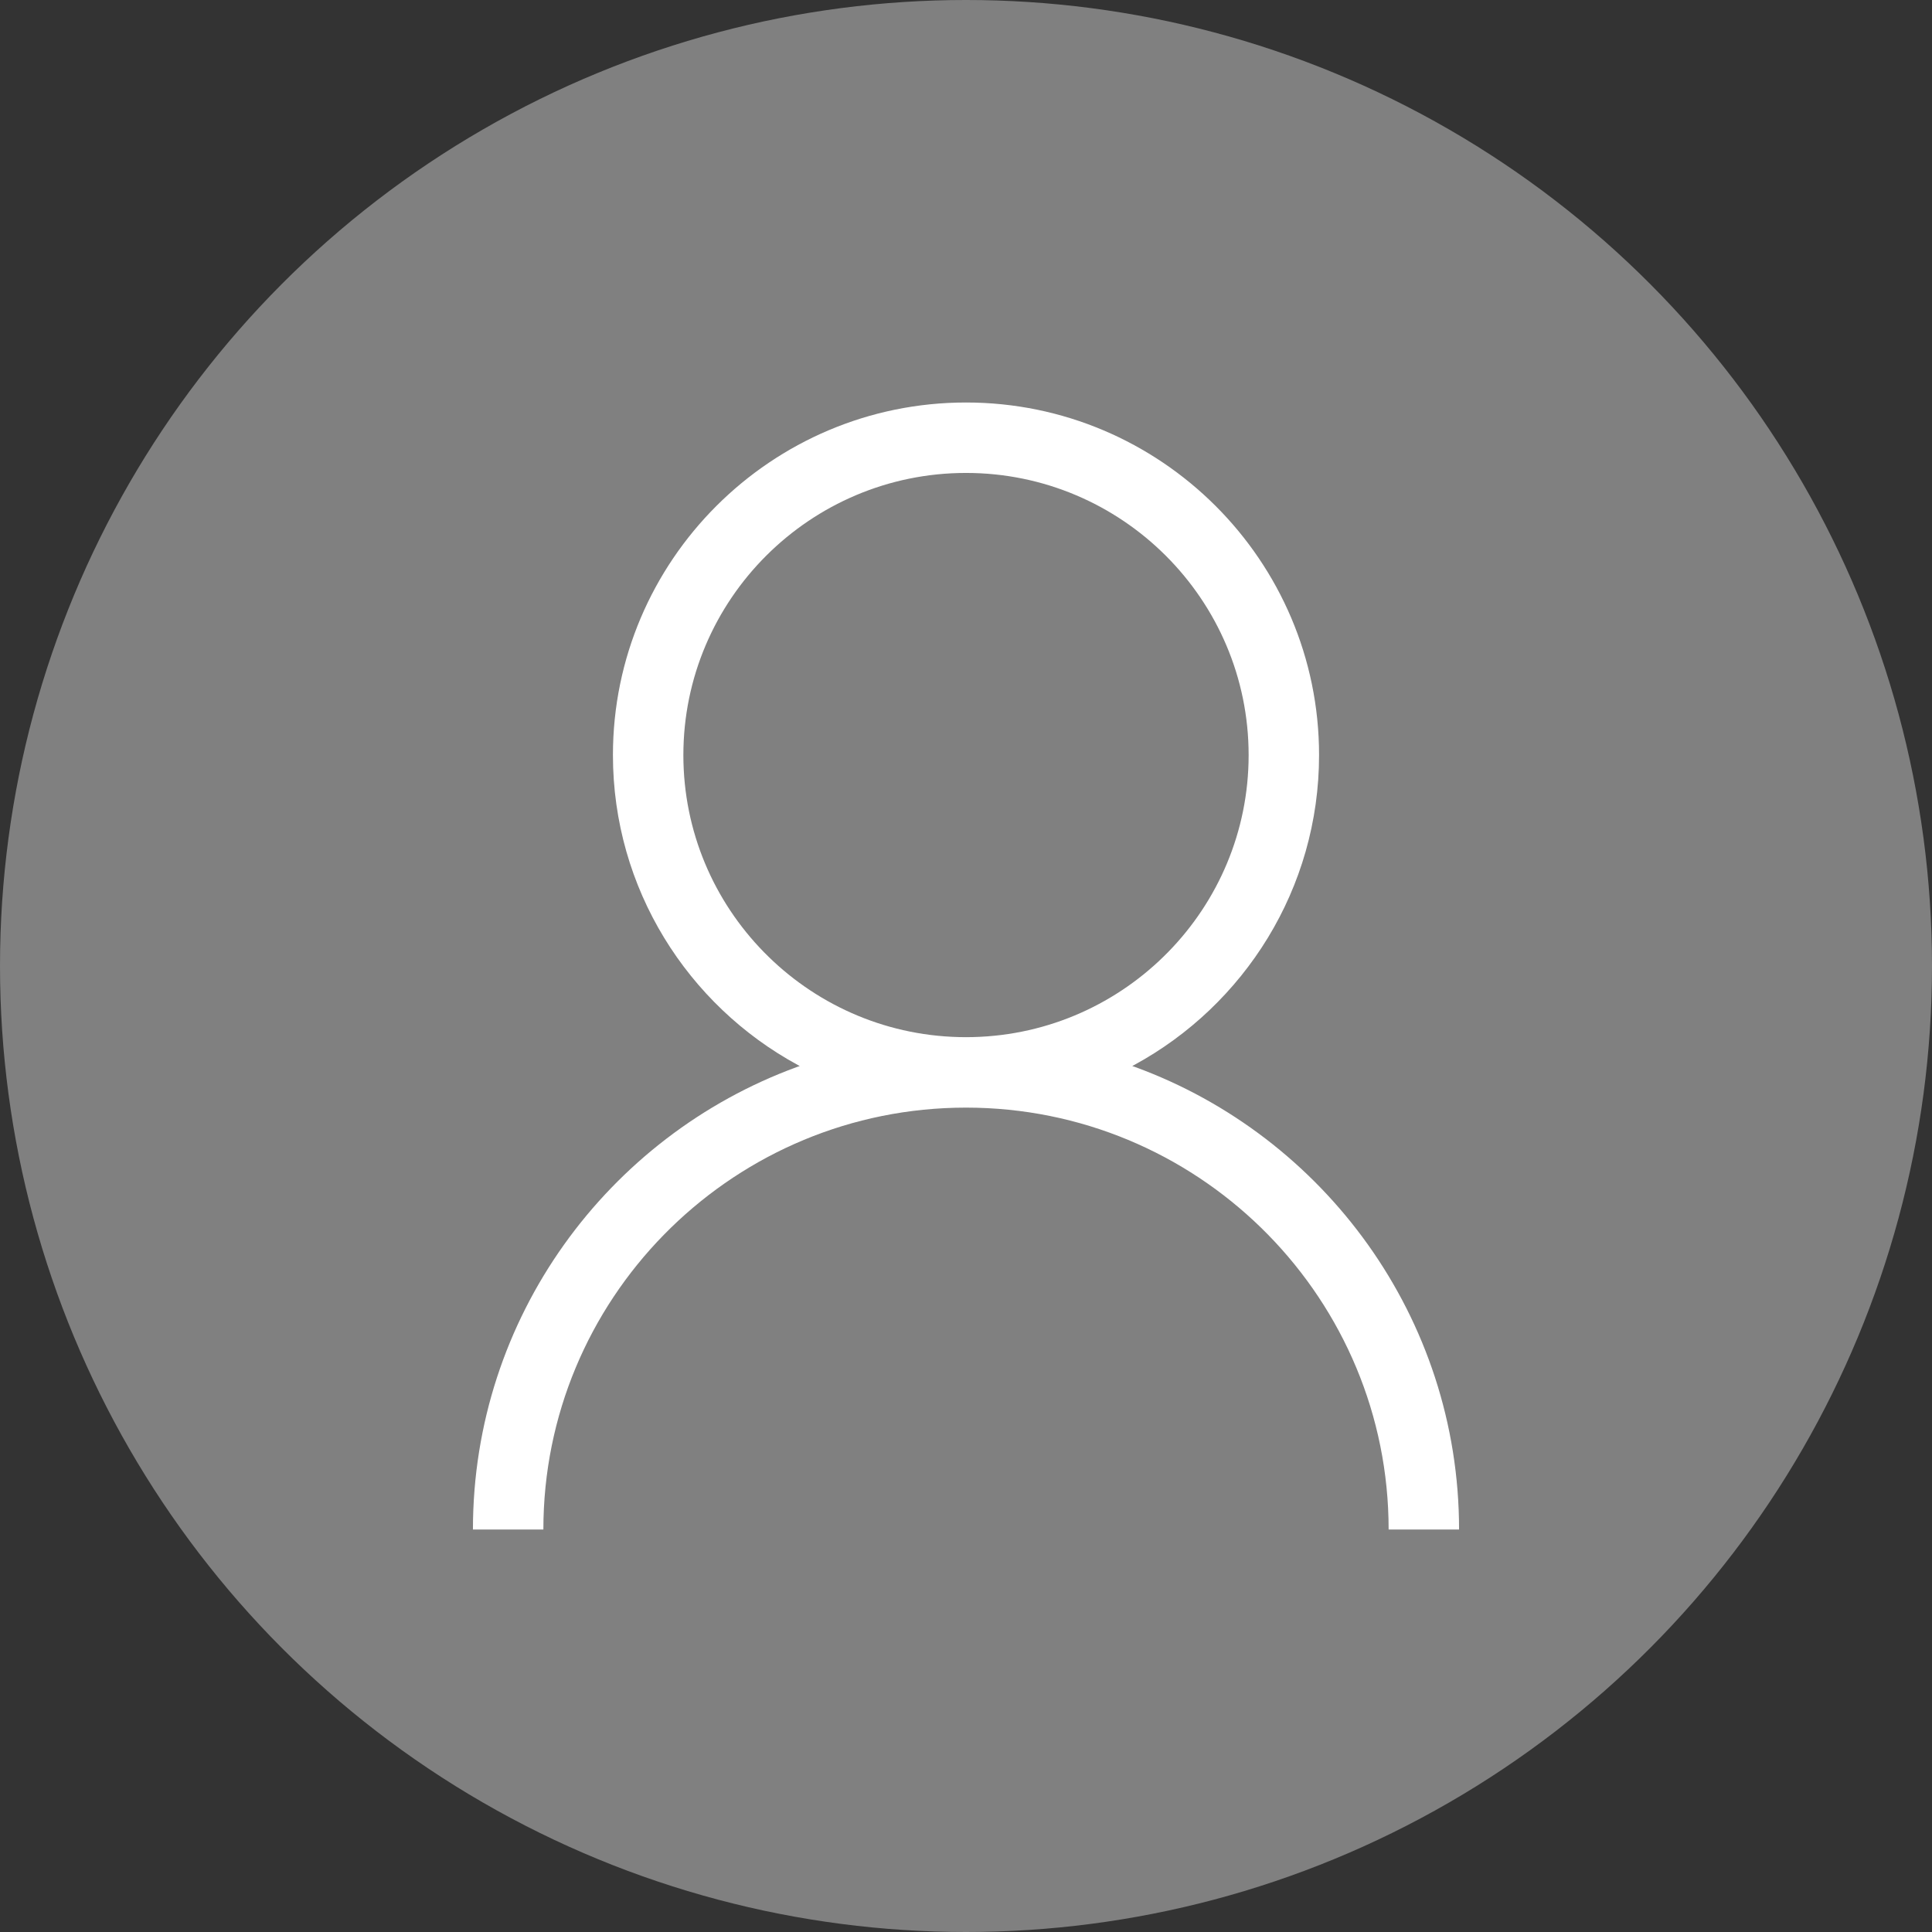 <?xml version="1.0" encoding="utf-8"?>
<svg xmlns="http://www.w3.org/2000/svg" height="48" width="48" viewBox="0 0 48 48">
  <rect x="0" y="0" width="48" height="48" fill="#333333" stroke="none"/>
  <g>
    <ellipse cy="24" cx="24" ry="24" rx="24" fill="#808080" />
    <path id="path1" transform="rotate(0,24,24) translate(11.75,10) scale(0.875,0.875)  " fill="#FFFFFF" d="M14,2C9.575,2 5.975,5.594 5.975,10.011 5.975,14.359 9.463,17.909 13.793,18.018L13.999,18.021 14,18.021 14.001,18.021 14.207,18.018C18.537,17.909 22.025,14.359 22.025,10.011 22.025,5.594 18.425,2 14,2z M14,0C19.528,0 24.025,4.491 24.025,10.011 24.025,13.806 21.899,17.114 18.775,18.811L18.721,18.84 18.809,18.871C24.167,20.833,28,25.978,28,32L26,32C26,25.498,20.784,20.189,14.309,20.025L14.001,20.021 14,20.021 13.999,20.021 13.691,20.025C7.216,20.189,2,25.498,2,32L0,32C1.7881237E-07,25.978,3.833,20.833,9.191,18.871L9.279,18.84 9.225,18.811C6.101,17.114 3.975,13.806 3.975,10.011 3.975,4.491 8.472,0 14,0z" />
  </g>
</svg>

